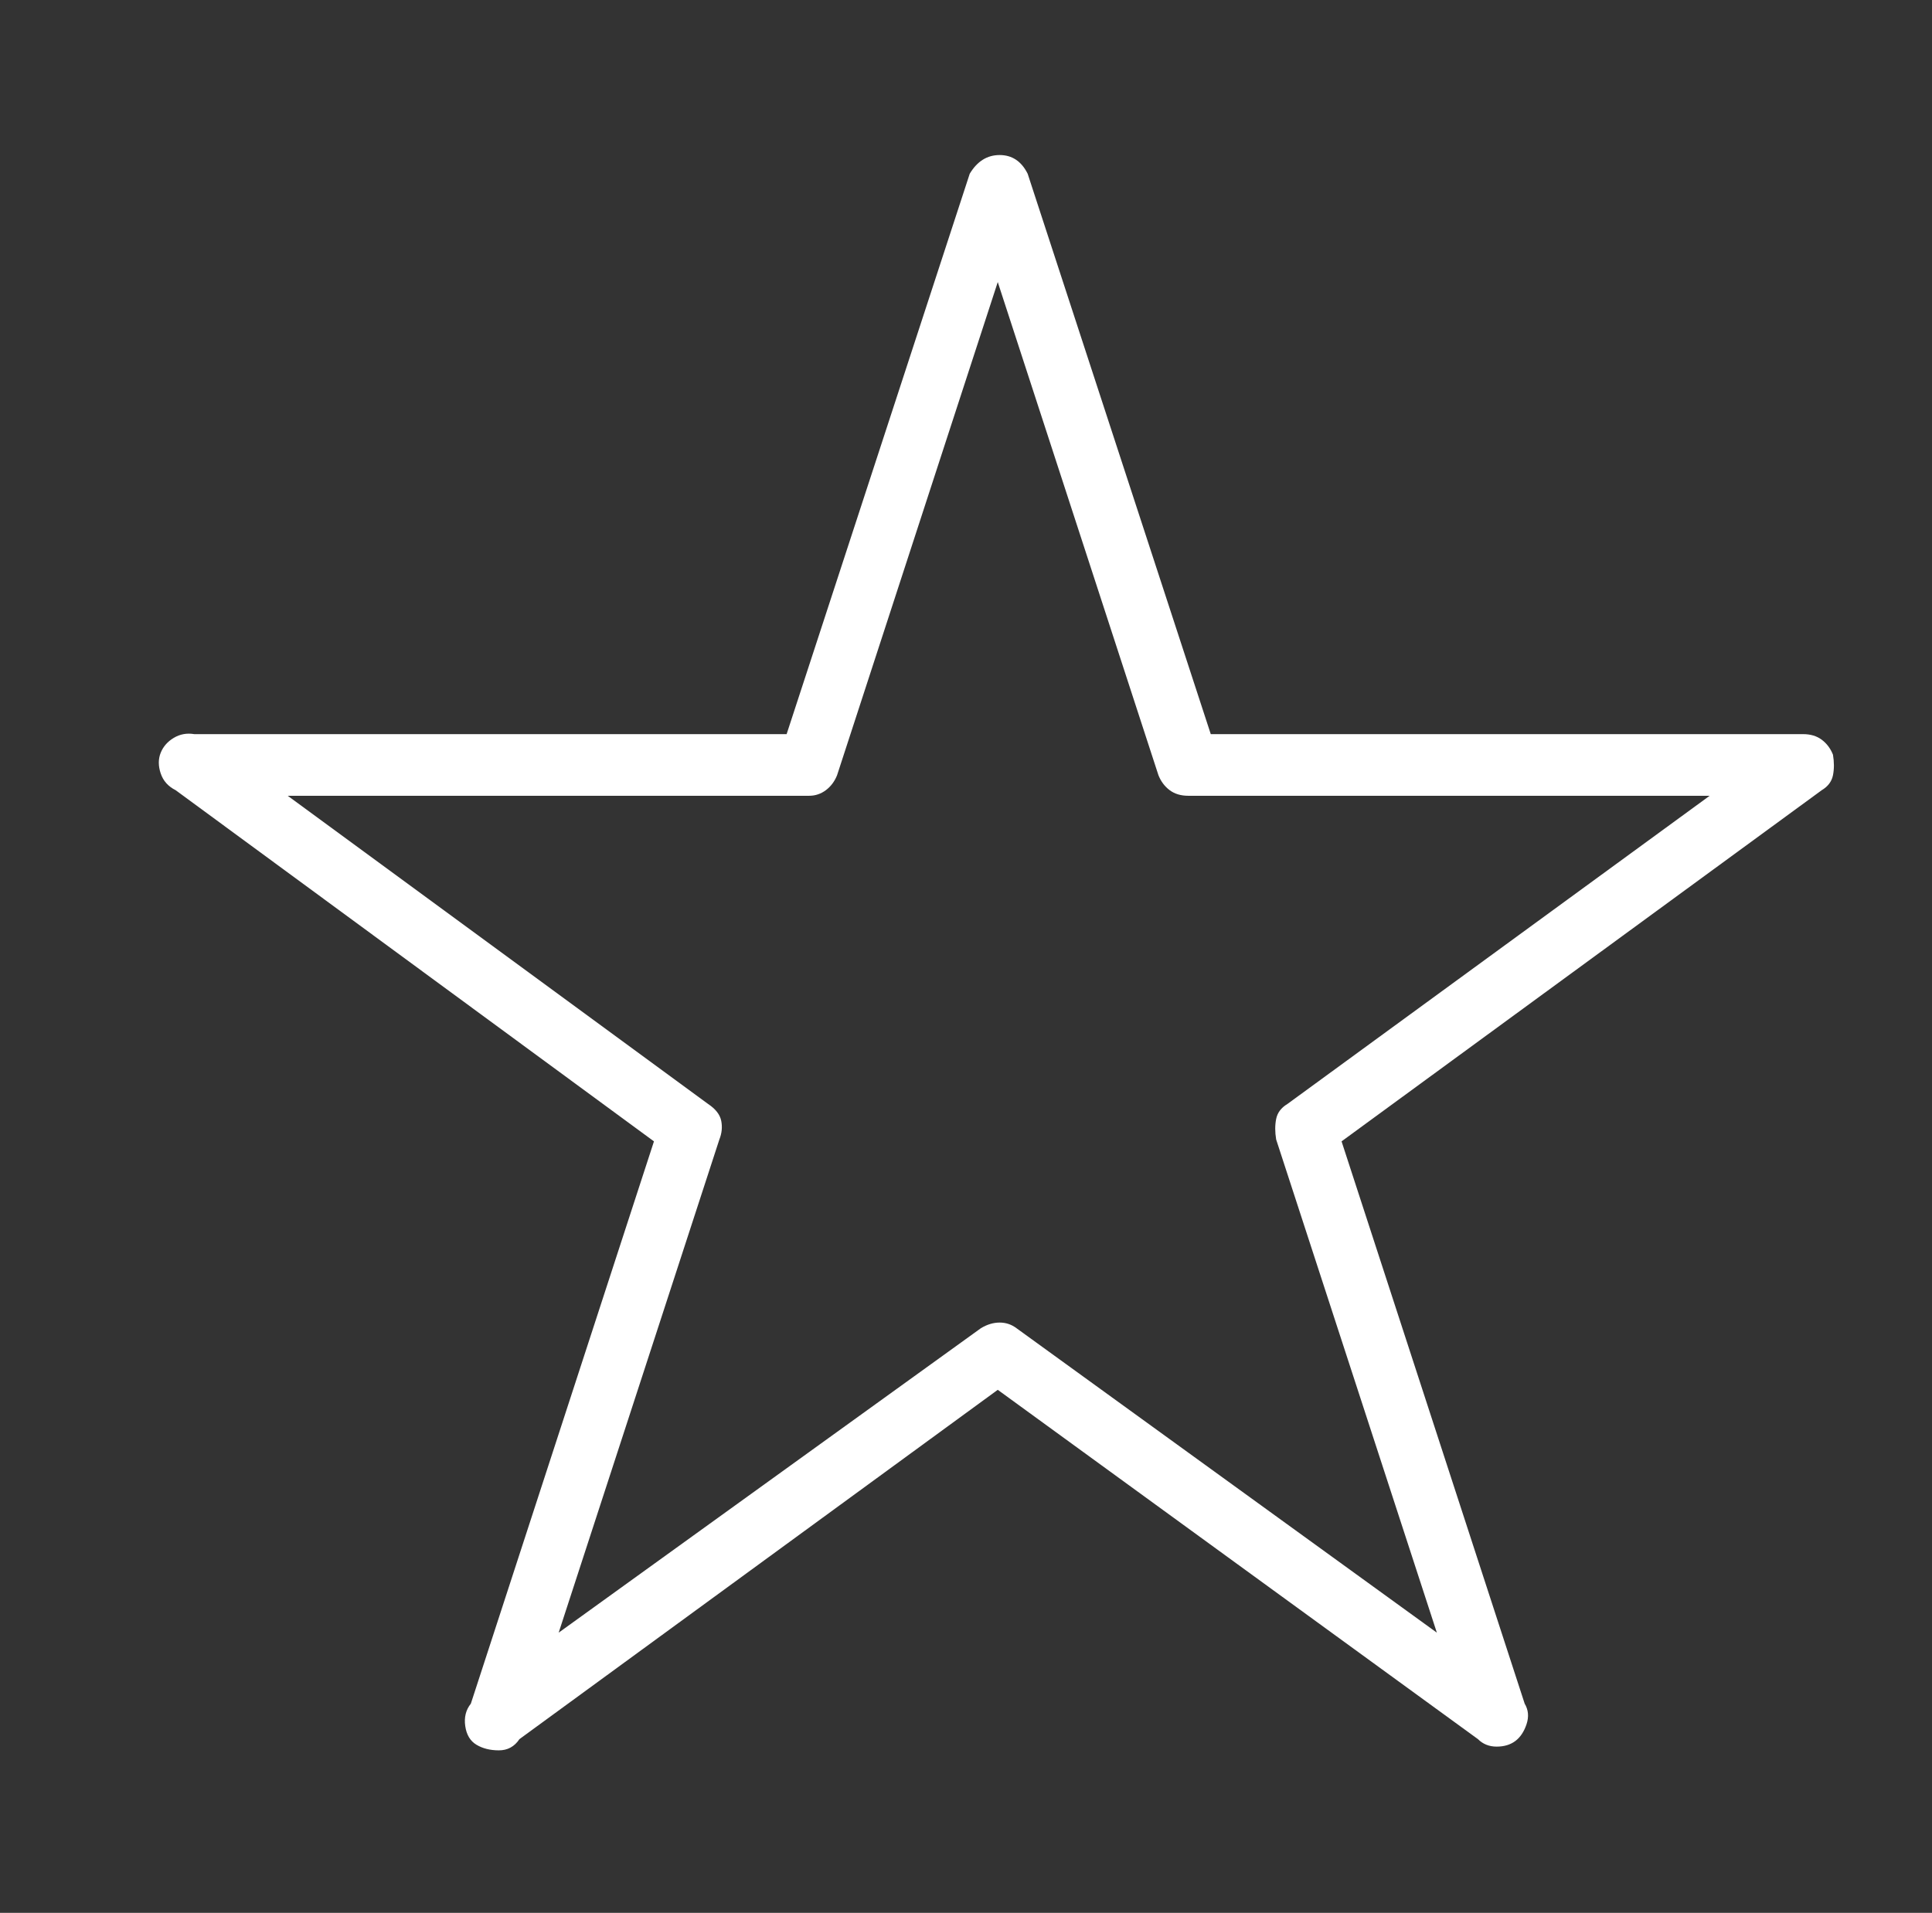 <?xml version="1.0" standalone="no"?>
<!DOCTYPE svg PUBLIC "-//W3C//DTD SVG 1.1//EN" "http://www.w3.org/Graphics/SVG/1.1/DTD/svg11.dtd" >
<svg xmlns="http://www.w3.org/2000/svg" xmlns:xlink="http://www.w3.org/1999/xlink" version="1.1" viewBox="-10 0 1034 1024">
   <rect x="-10" y="0" width="1034" height="1024" fill="#333333" stroke="none"/>
   <path fill="#ffffff"
d="M971 404q-2 -5 -6 -8t-10 -3h-317l-98 -300q-5 -10 -15 -10t-16 10l-98 300h-317q-6 -1 -11 2t-7 8t0 11t8 9l256 188l-98 301q-4 5 -3 12t6 10t12 3t11 -6l256 -187l257 187q4 4 10 4t10 -3t6 -9t-1 -11l-98 -301l257 -188q5 -3 6 -8t0 -11zM679 591q-5 3 -6 8t0 11
l86 264l-225 -163q-4 -3 -9 -3t-10 3l-226 163l86 -264q2 -5 1 -10t-7 -9l-225 -165h279q5 0 9 -3t6 -8l86 -264l86 264q2 5 6 8t10 3h279z" />
</svg>

